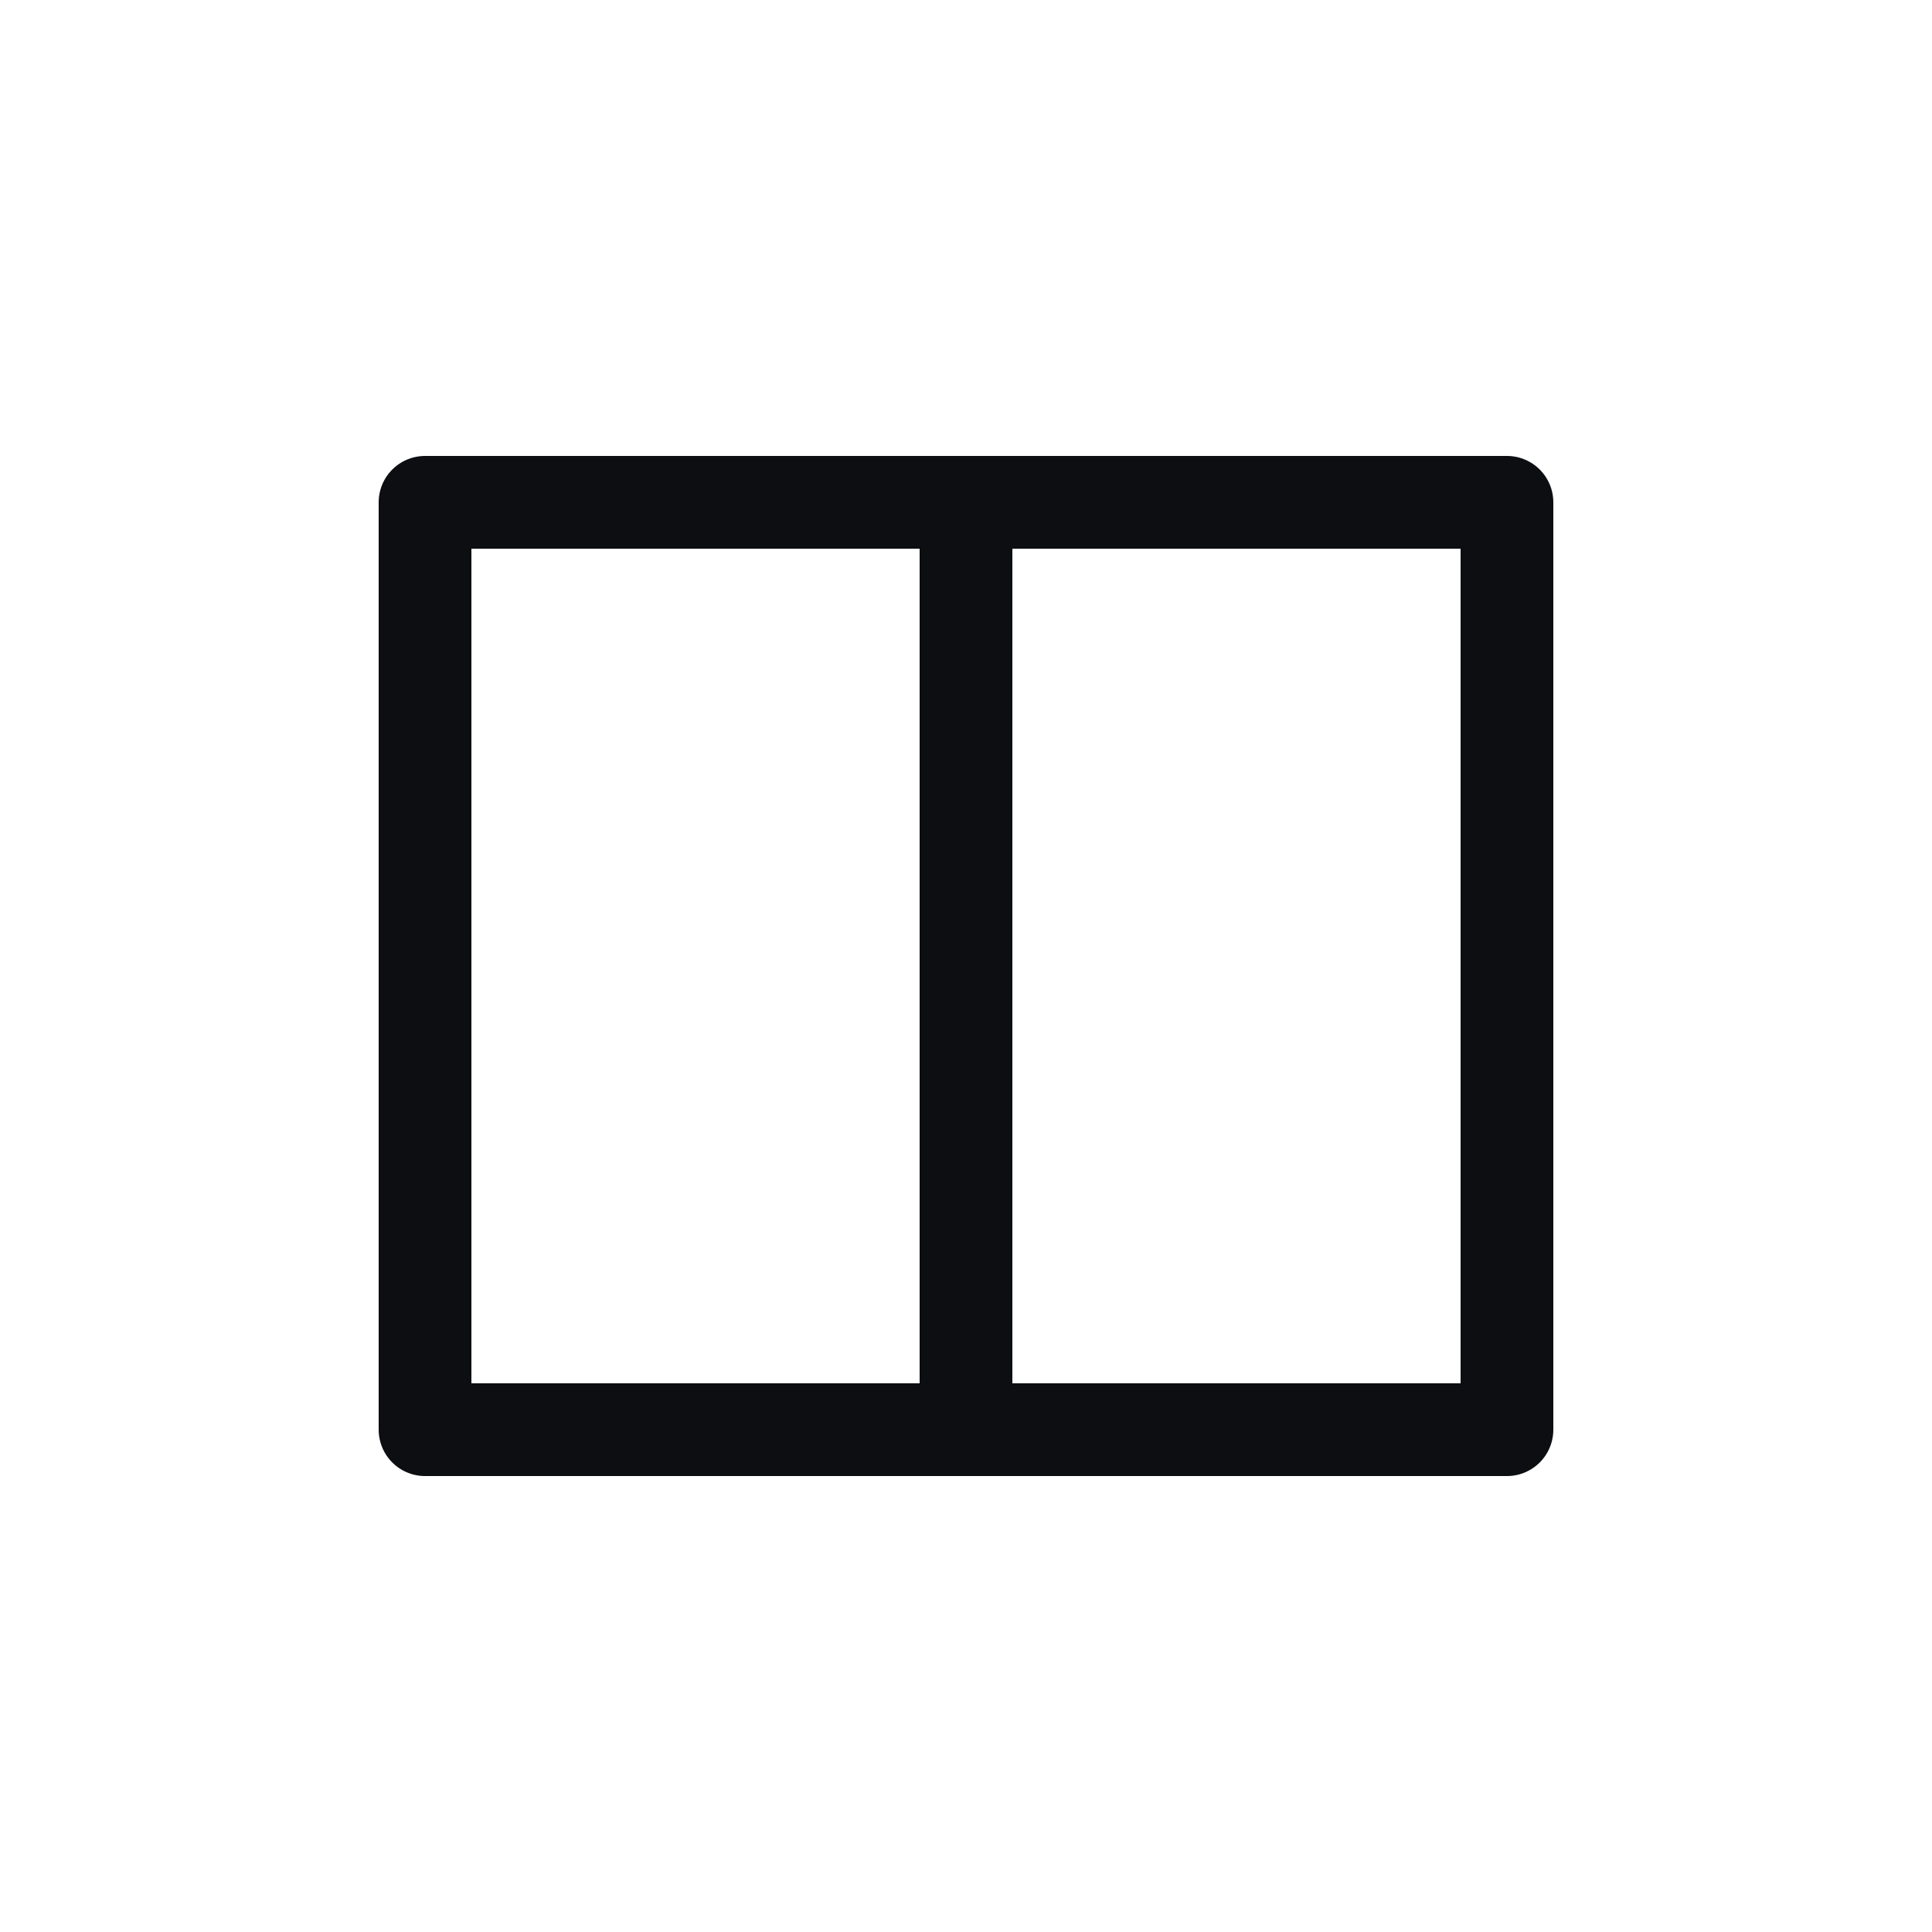 <svg width="25" height="25" viewBox="0 0 25 25" fill="none" xmlns="http://www.w3.org/2000/svg">
<path d="M12.5 6.5H19.5V18.5H12.5M12.5 6.5H5.5V18.5H12.5M12.5 6.5V18.5" stroke="#0D0E12" stroke-width="1.2" stroke-linejoin="round"/>
</svg>
